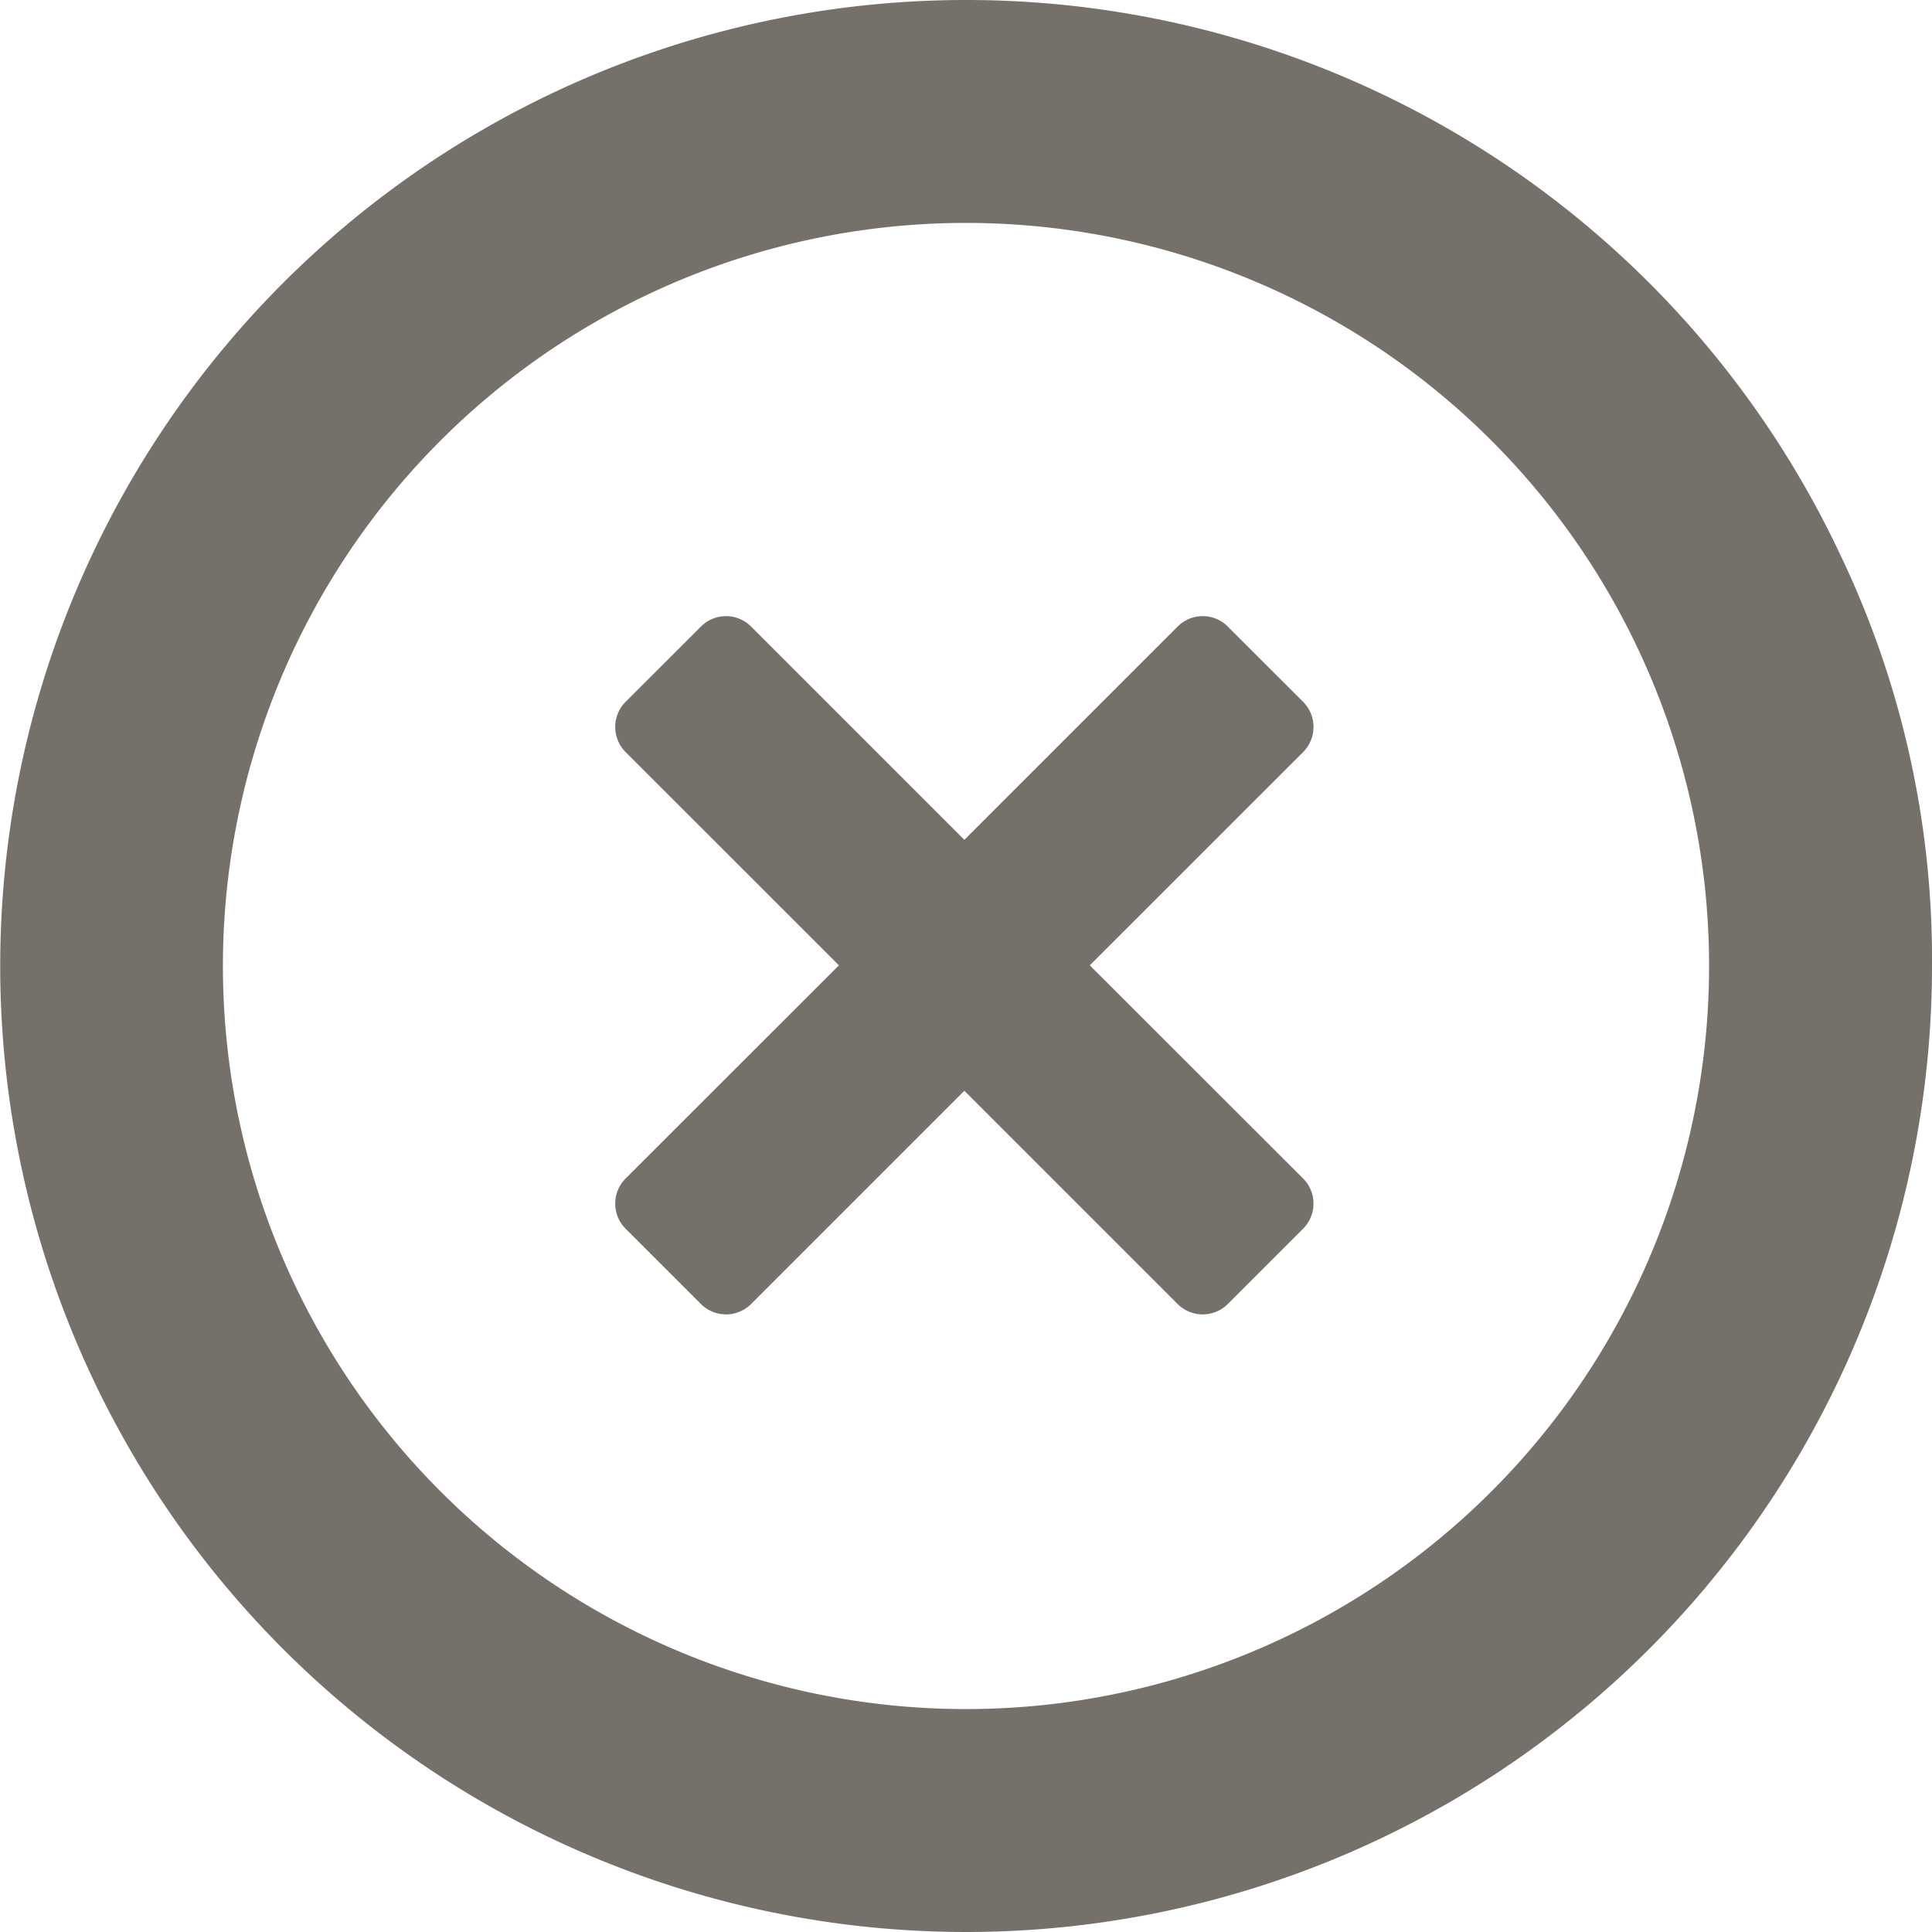 <svg xmlns="http://www.w3.org/2000/svg" width="26" height="26" viewBox="0 0 26 26">
  <path id="cancel2" d="M16,29A13,13,0,1,1,27.768,10.47,12.614,12.614,0,0,1,29,16,13,13,0,0,1,16,29ZM16,6A10,10,0,1,0,26,16,10,10,0,0,0,16,6Zm4.537,13.535-1.014,1.014a.478.478,0,0,1-.675,0l-2.87-2.87-2.87,2.87a.478.478,0,0,1-.675,0l-1.014-1.014a.478.478,0,0,1,0-.675l2.871-2.869-2.871-2.87a.479.479,0,0,1,0-.676l1.014-1.013a.476.476,0,0,1,.675,0l2.87,2.87,2.87-2.87a.476.476,0,0,1,.675,0l1.014,1.013a.479.479,0,0,1,0,.676l-2.871,2.87,2.871,2.869A.478.478,0,0,1,20.537,19.535Z" transform="translate(-3 -3)" fill="#76706b"/>
</svg>
